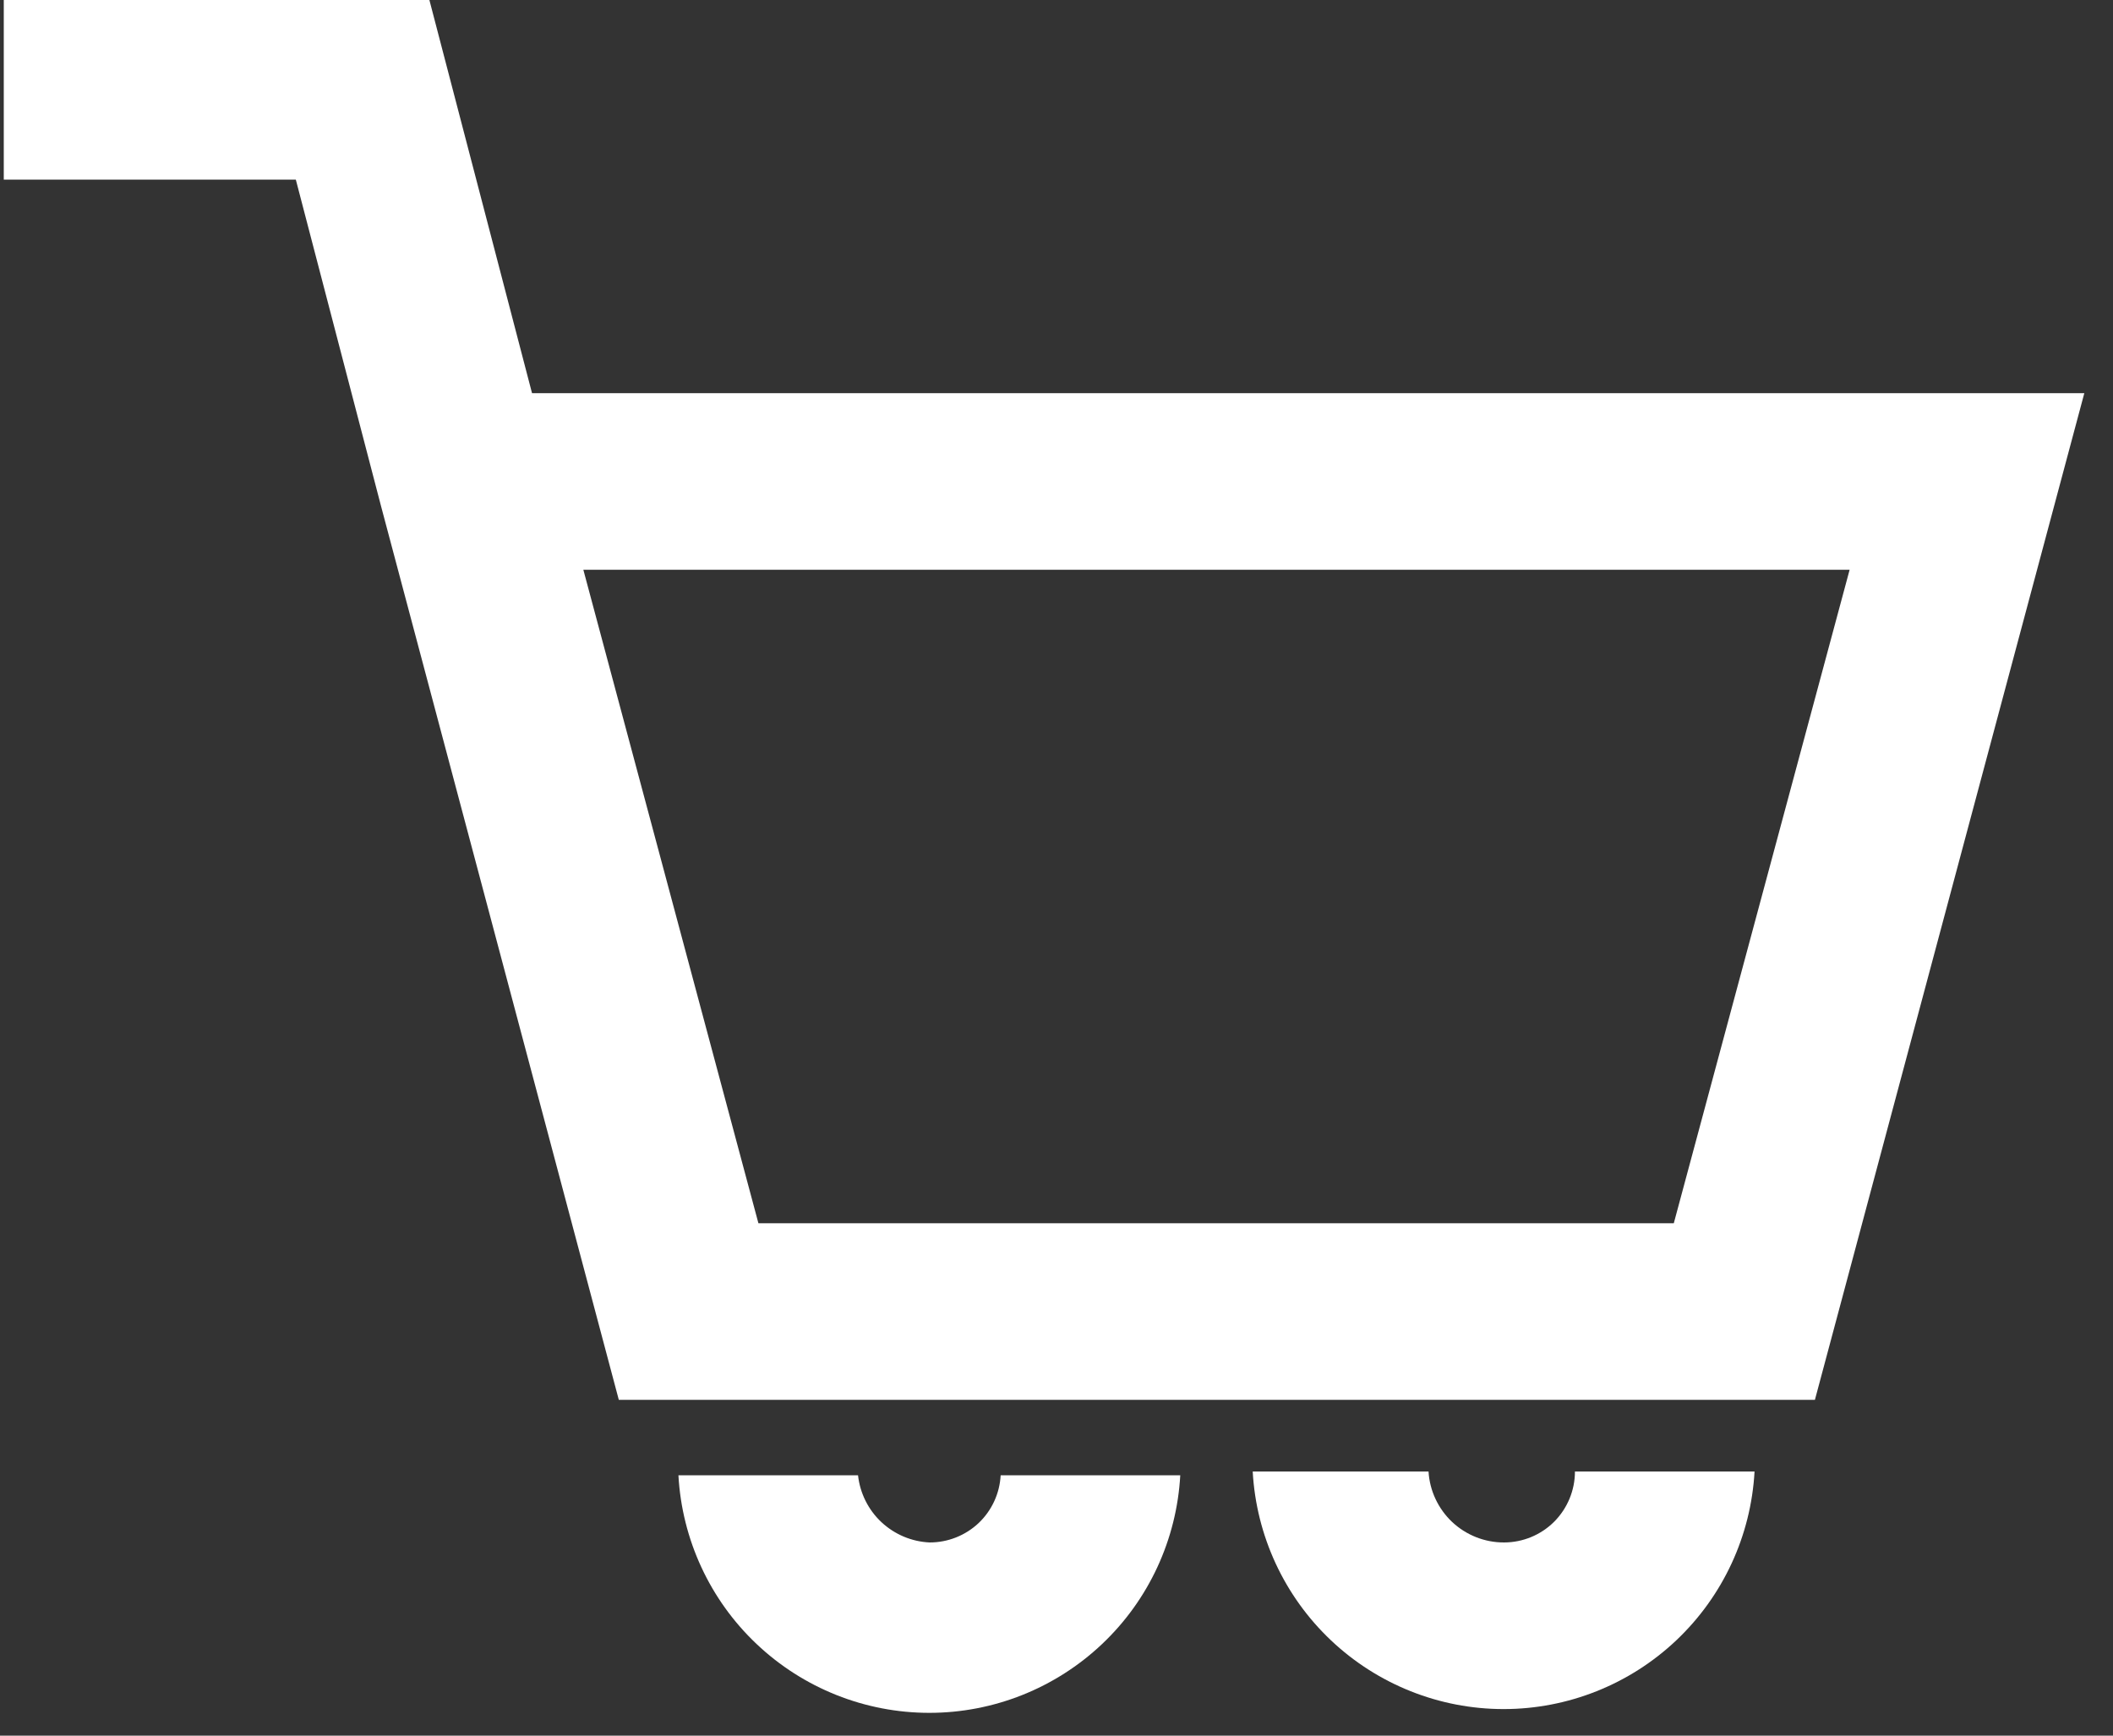 <svg width="28" height="23" viewBox="0 0 28 23" fill="none" xmlns="http://www.w3.org/2000/svg">
<rect x="0" y="0" width="28" height="23" fill="#333333" stroke="none"/>
<g clip-path="url(#clip0_204_447)">
<path d="M7.05 5.21L5.69 0H0.05V2.38H3.92L5.05 6.71L8.2 18.55H24.05L27.62 5.21H7.05ZM22.18 16.21H10.05L7.73 7.55H24.51L22.18 16.21Z" fill="white"/>
<path d="M12.32 20.44C12.082 20.43 11.855 20.334 11.68 20.171C11.506 20.008 11.396 19.787 11.37 19.55H8.99C9.037 20.4 9.407 21.201 10.026 21.786C10.644 22.371 11.463 22.698 12.315 22.698C13.167 22.698 13.986 22.371 14.604 21.786C15.223 21.201 15.593 20.4 15.64 19.55H13.26C13.247 19.791 13.143 20.017 12.968 20.183C12.793 20.348 12.561 20.44 12.32 20.44Z" fill="white"/>
<path d="M19.93 20.44C19.675 20.441 19.429 20.343 19.243 20.169C19.058 19.994 18.945 19.755 18.93 19.5H16.6C16.647 20.35 17.017 21.15 17.636 21.736C18.254 22.321 19.073 22.648 19.925 22.648C20.777 22.648 21.596 22.321 22.214 21.736C22.833 21.15 23.203 20.35 23.25 19.5H20.87C20.87 19.749 20.771 19.988 20.595 20.165C20.419 20.341 20.179 20.44 19.93 20.44Z" fill="white"/>
</g>
<defs>
<clipPath id="clip0_204_447">
<rect width="27.62" height="22.82" fill="white"/>
</clipPath>
</defs>
</svg>
